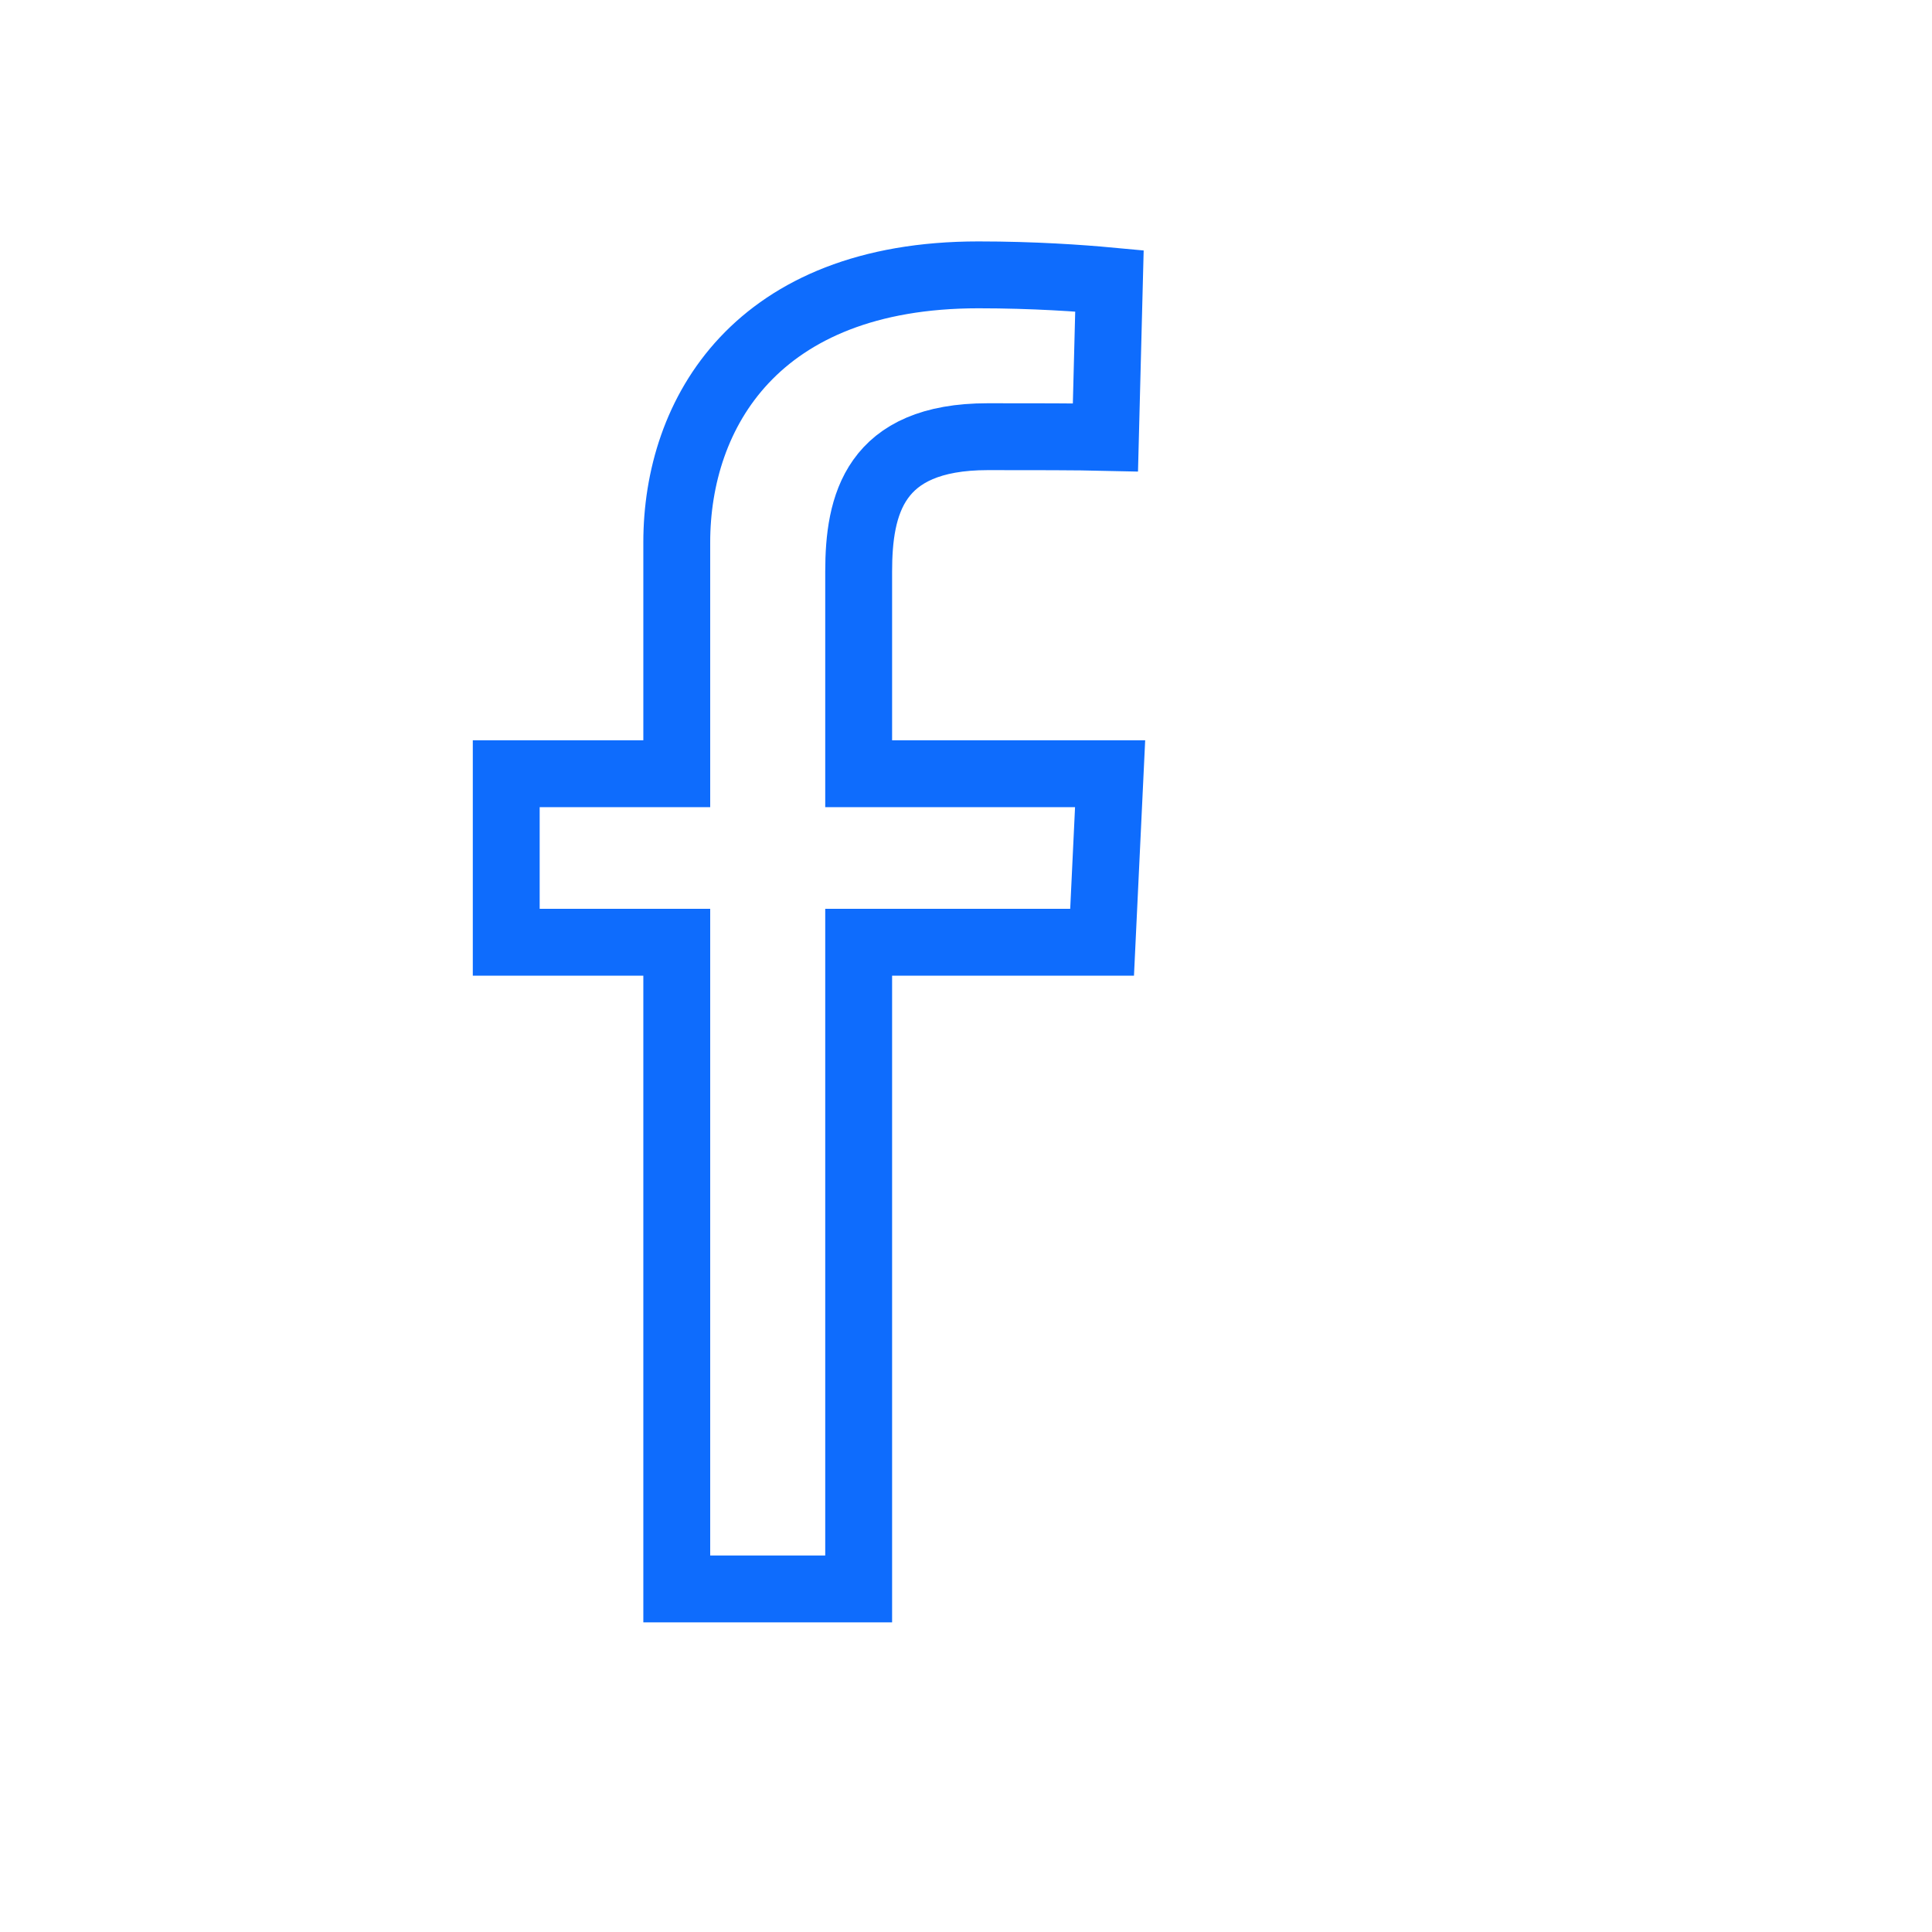 <?xml version="1.0" encoding="utf-8"?>
<!-- Generator: Adobe Illustrator 19.1.0, SVG Export Plug-In . SVG Version: 6.00 Build 0)  -->
<svg version="1.1" id="Capa_1" xmlns="http://www.w3.org/2000/svg" xmlns:xlink="http://www.w3.org/1999/xlink" x="0px" y="0px"
	 viewBox="-153 277 288.9 288.9" style="enable-background:new -153 277 288.9 288.9;" xml:space="preserve">
<style type="text/css">
	.st0{fill:none;stroke:#0E6CFD;stroke-width:10;stroke-miterlimit:10;}
</style>
<g>
	<path class="st0" d="M-51.8,514.6h27.2v-96.7h36.4l1.2-25.2h-37.6v-30.2c0-10,2.3-20.2,19.3-20.2c6.9,0,13.4,0,17.6,0.1l0.6-23.4
		c-4.3-0.4-11.3-0.9-19.6-0.9c-33.2,0-45.1,20.7-45.1,40v34.6h-25.5v25.2h25.5L-51.8,514.6L-51.8,514.6L-51.8,514.6z"/>
</g>
</svg>
